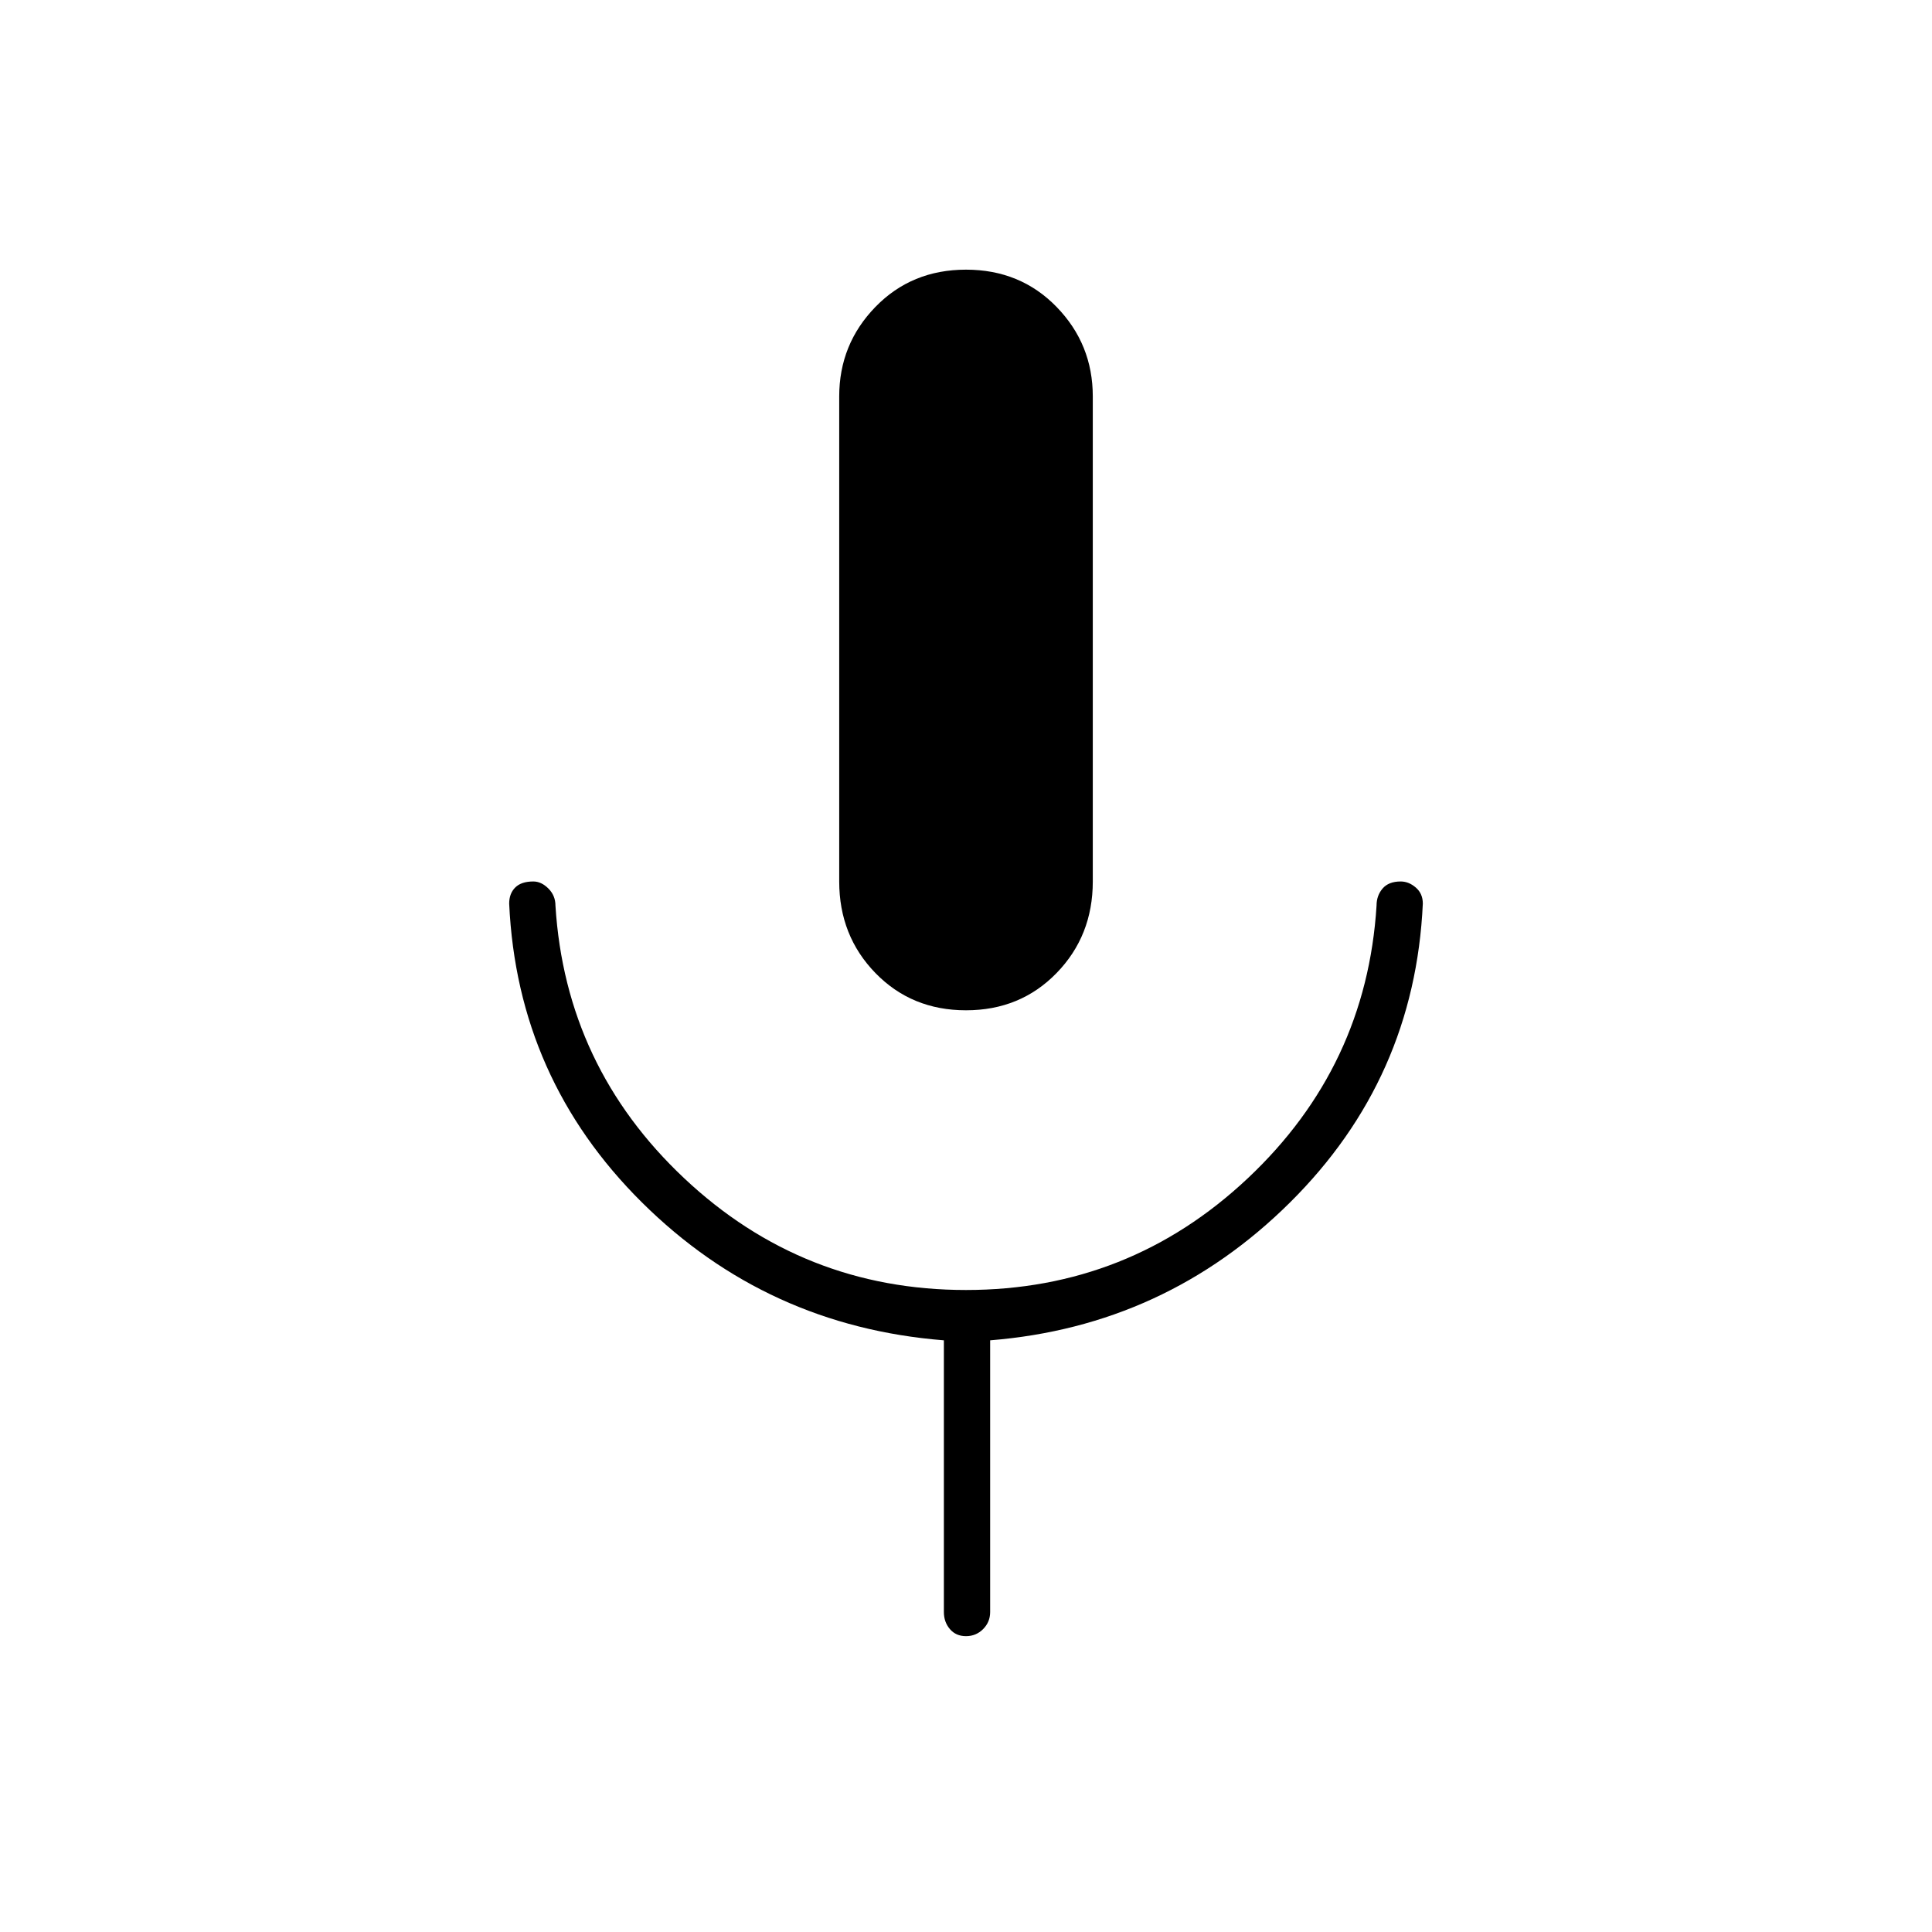 <svg xmlns="http://www.w3.org/2000/svg" height="40" width="40"><path d="M20 20.917Q18.875 20.917 18.125 20.146Q17.375 19.375 17.375 18.25V8.208Q17.375 7.125 18.125 6.354Q18.875 5.583 20 5.583Q21.125 5.583 21.875 6.354Q22.625 7.125 22.625 8.208V18.25Q22.625 19.375 21.875 20.146Q21.125 20.917 20 20.917ZM20 33.875Q19.792 33.875 19.667 33.729Q19.542 33.583 19.542 33.375V27.75Q15.875 27.458 13.292 24.896Q10.708 22.333 10.542 18.708Q10.542 18.5 10.667 18.375Q10.792 18.25 11.042 18.25Q11.208 18.25 11.354 18.396Q11.5 18.542 11.5 18.75Q11.708 22.083 14.167 24.396Q16.625 26.708 20 26.708Q23.375 26.708 25.833 24.396Q28.292 22.083 28.5 18.75Q28.5 18.542 28.625 18.396Q28.75 18.25 29 18.25Q29.167 18.25 29.312 18.375Q29.458 18.5 29.458 18.708Q29.292 22.333 26.708 24.896Q24.125 27.458 20.5 27.75V33.375Q20.5 33.583 20.354 33.729Q20.208 33.875 20 33.875Z"/></svg>
